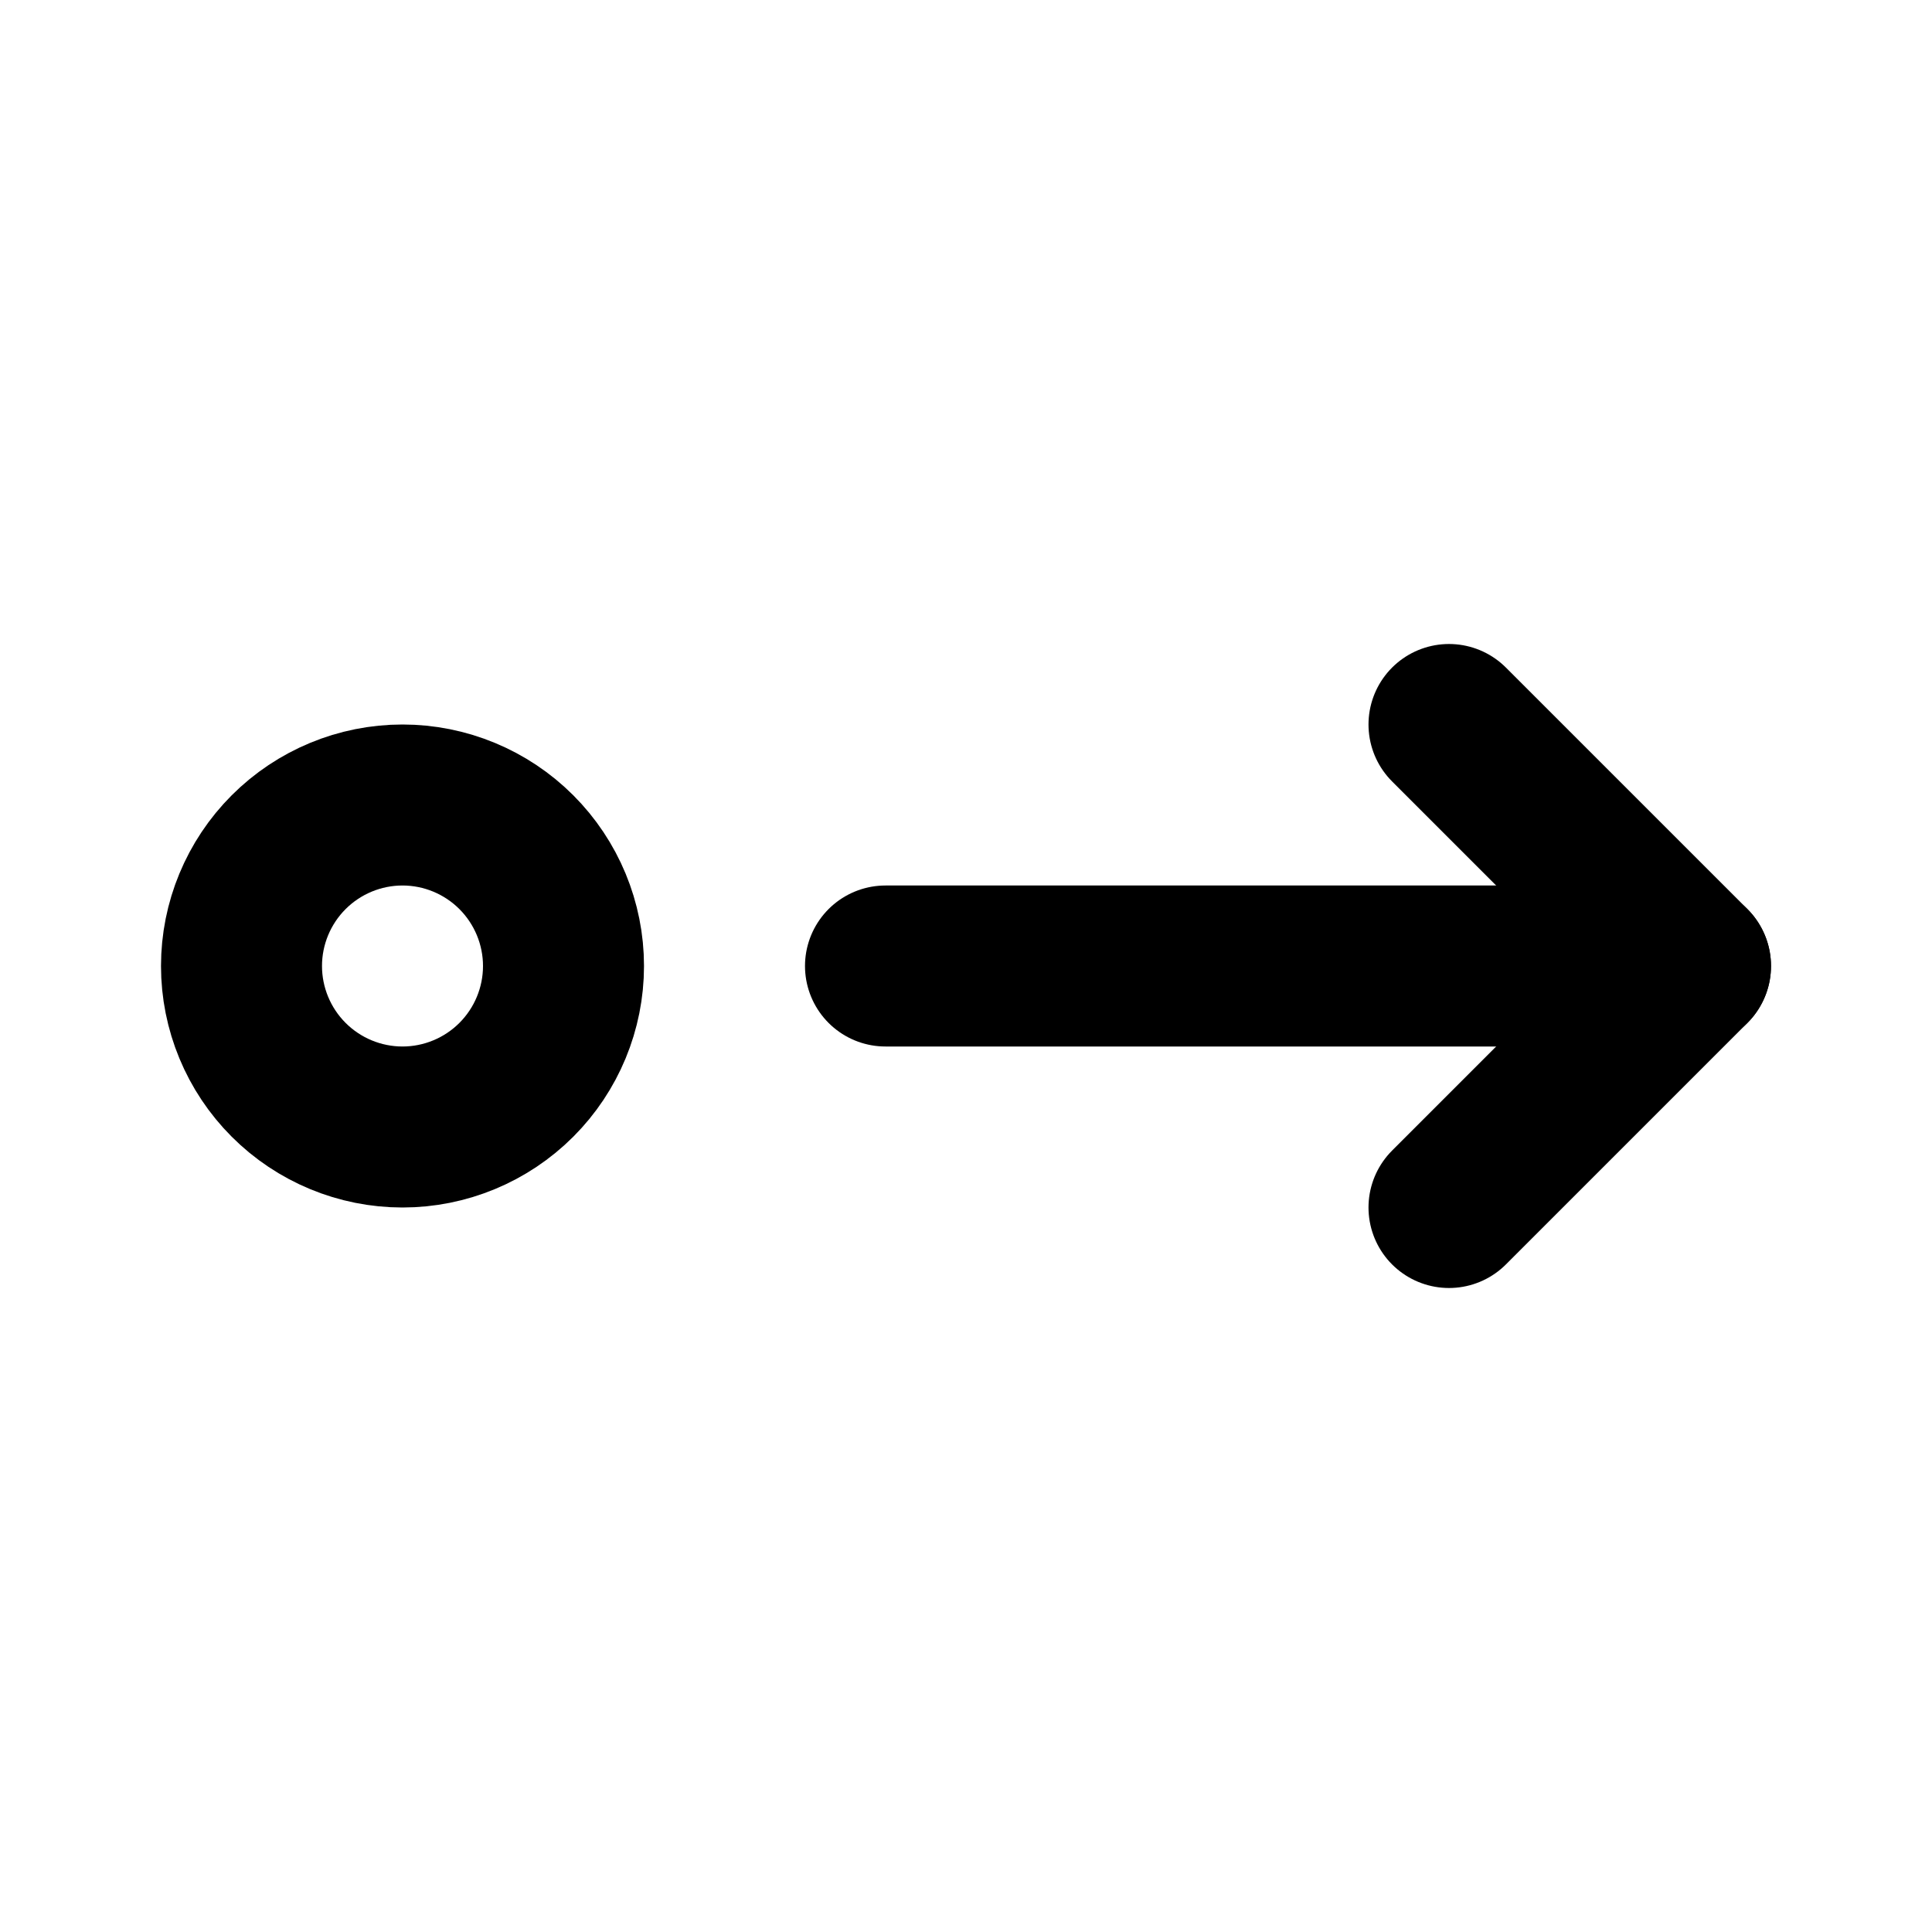 <svg width="24" height="24" viewBox="0 0 24 24" fill="none" xmlns="http://www.w3.org/2000/svg">
<g clip-path="url(#clip0_802_85258)">
<path d="M11 12H21" stroke="black" stroke-width="2" stroke-linecap="round" stroke-linejoin="round"/>
<path d="M18 9L21 12L18 15" stroke="black" stroke-width="2" stroke-linecap="round" stroke-linejoin="round"/>
<path d="M7 12C7 12.53 6.789 13.039 6.414 13.414C6.039 13.789 5.53 14 5 14C4.47 14 3.961 13.789 3.586 13.414C3.211 13.039 3 12.53 3 12C3 11.47 3.211 10.961 3.586 10.586C3.961 10.211 4.47 10 5 10C5.53 10 6.039 10.211 6.414 10.586C6.789 10.961 7 11.47 7 12Z" stroke="black" stroke-width="2" stroke-linecap="round" stroke-linejoin="round"/>
</g>
<defs>
<clipPath id="clip0_802_85258">
<rect width="24" height="24" fill="white"/>
</clipPath>
</defs>
</svg>
